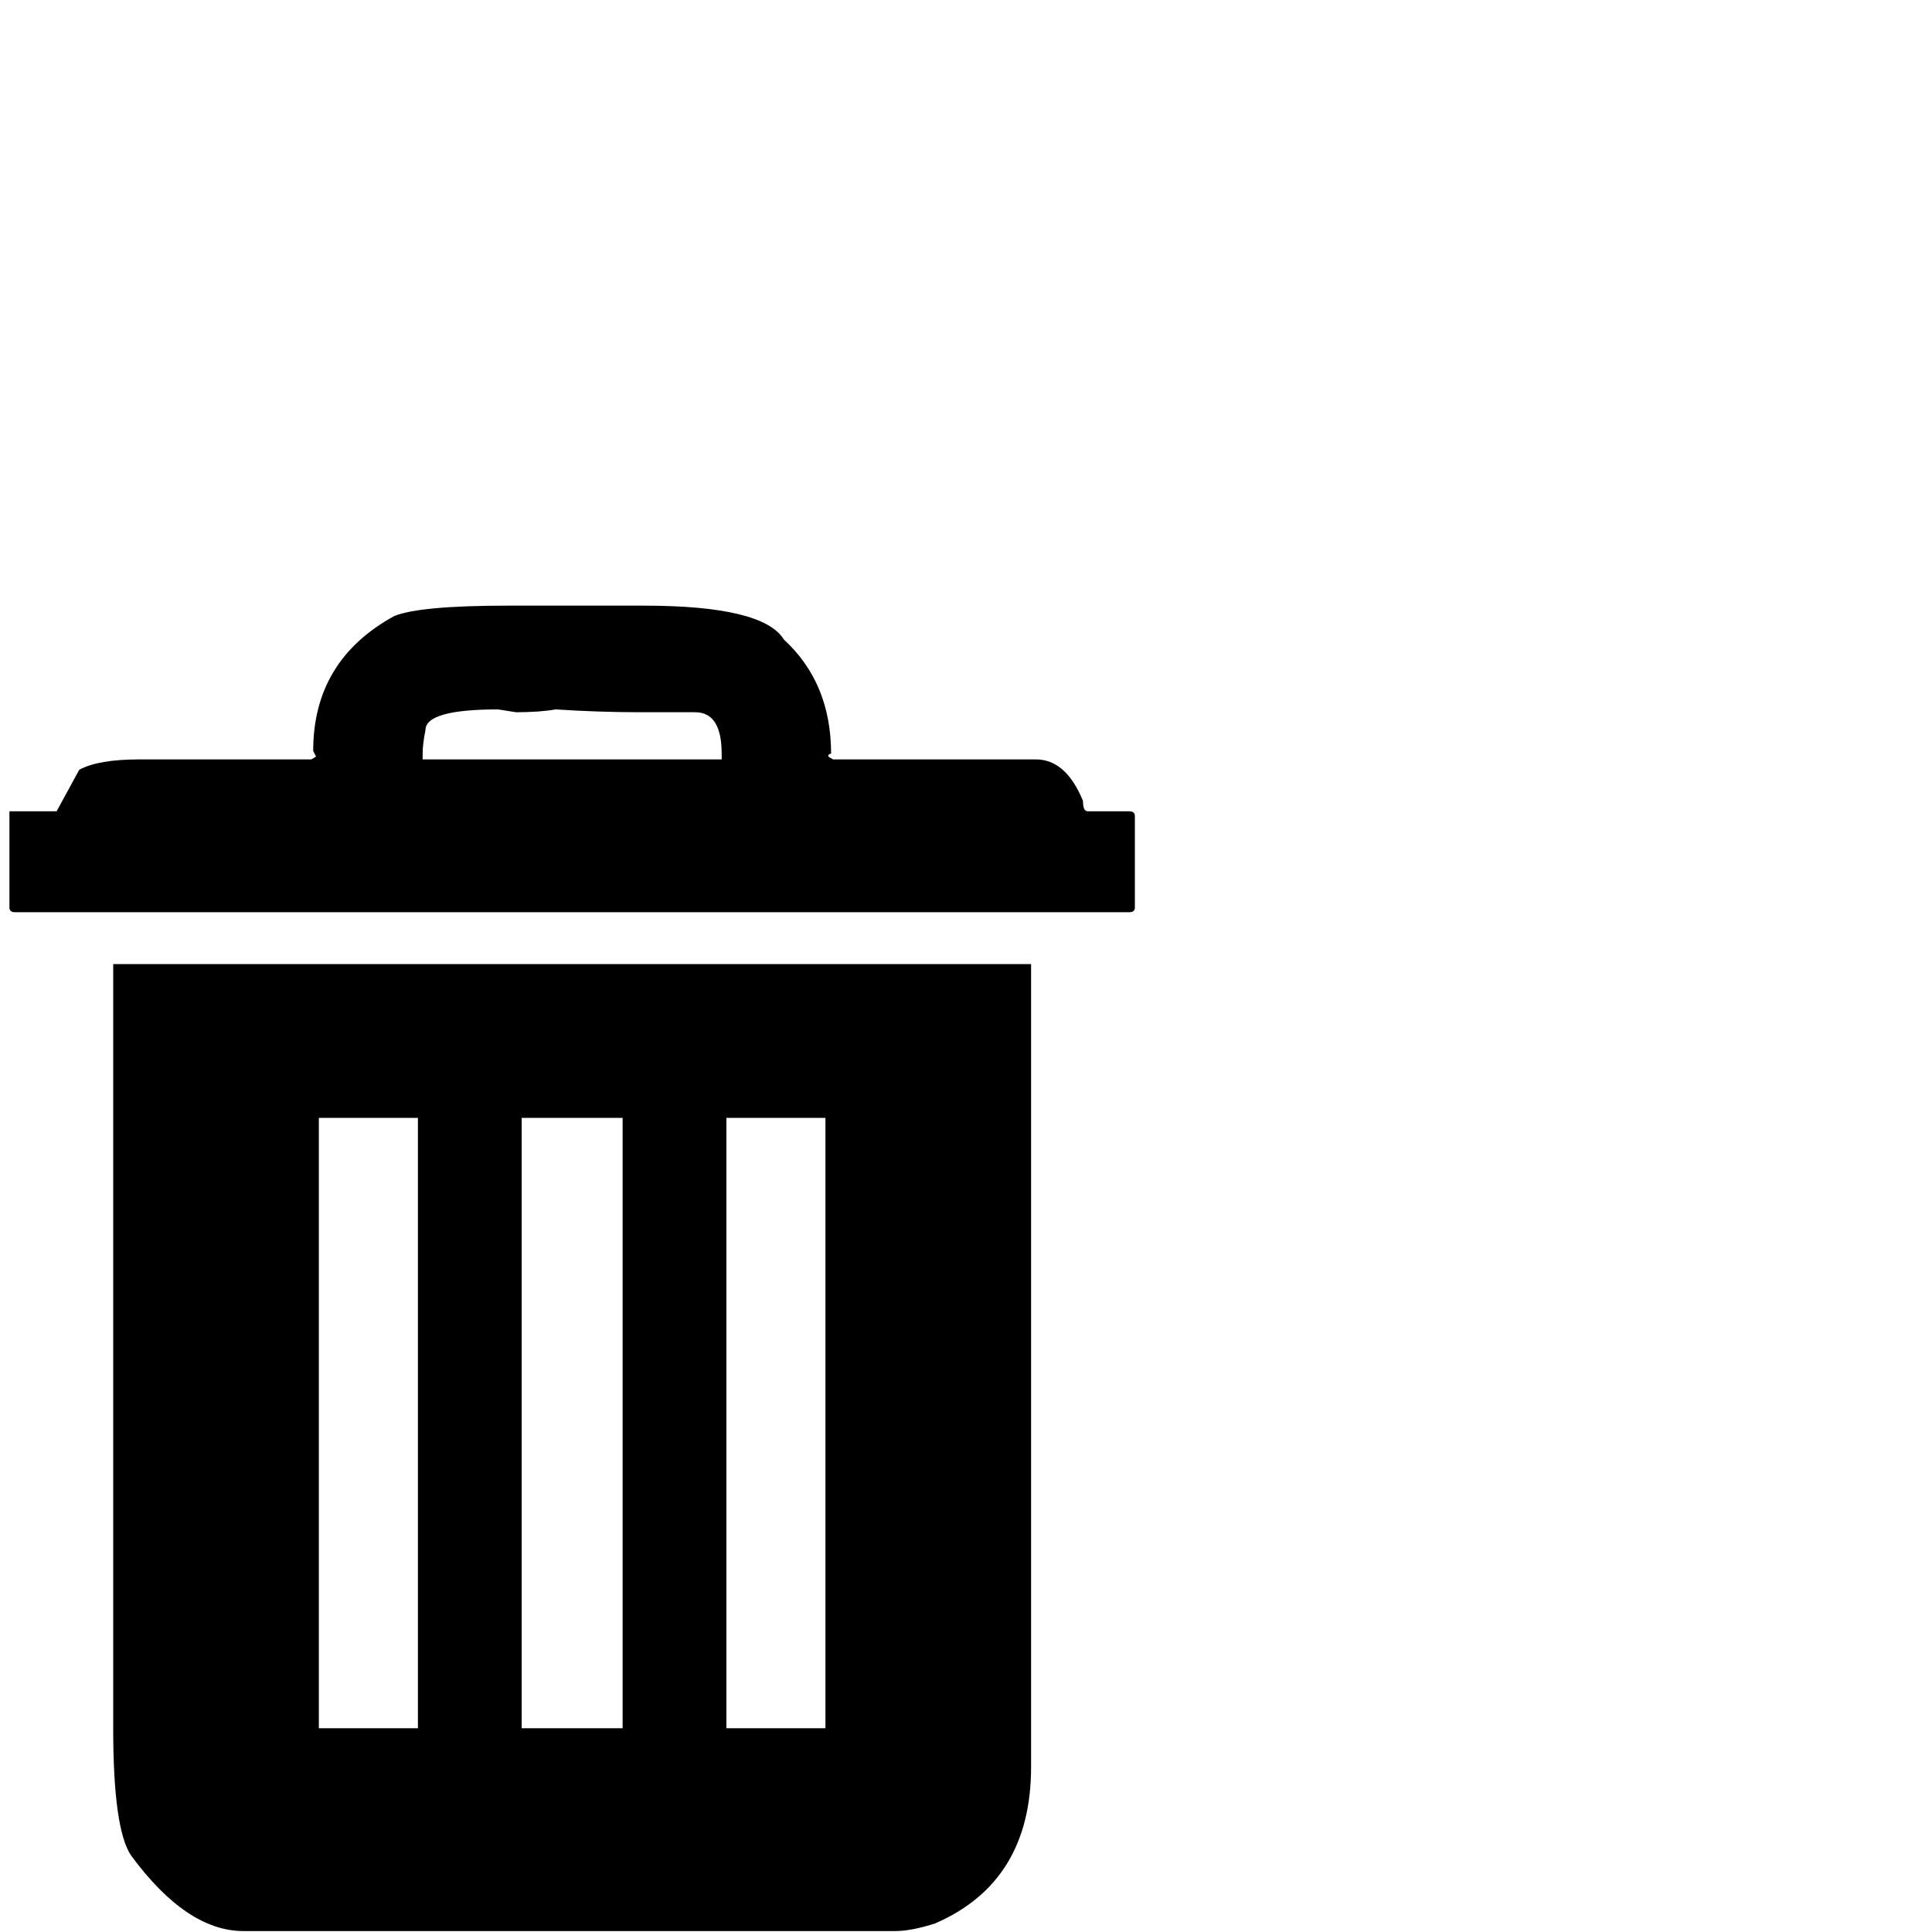 <svg xmlns="http://www.w3.org/2000/svg" viewBox="0 -2048 2048 2048">
	<path fill="#000000" d="M539 -1406H682Q809 -1406 831 -1370Q881 -1324 881 -1249Q878 -1249 878 -1246L883 -1243H1098Q1130 -1243 1148 -1199Q1148 -1188 1153 -1188H1197Q1203 -1188 1203 -1183V-1086Q1203 -1081 1197 -1081H16Q10 -1081 10 -1086V-1188H60L84 -1232Q104 -1243 148 -1243H330L335 -1246L332 -1252Q332 -1348 418 -1395Q445 -1406 539 -1406ZM448 -1249V-1243H765V-1249Q765 -1293 737 -1293H679Q635 -1293 589 -1296Q572 -1293 547 -1293L528 -1296Q451 -1296 451 -1274Q448 -1259 448 -1249ZM120 -1026H1093V-175Q1093 -53 991 -9Q966 -1 949 -1H258Q198 -1 139 -81Q120 -109 120 -216ZM338 -863V-216H443V-863ZM553 -863V-216H660V-863ZM770 -863V-216H875V-863Z"/>
</svg>